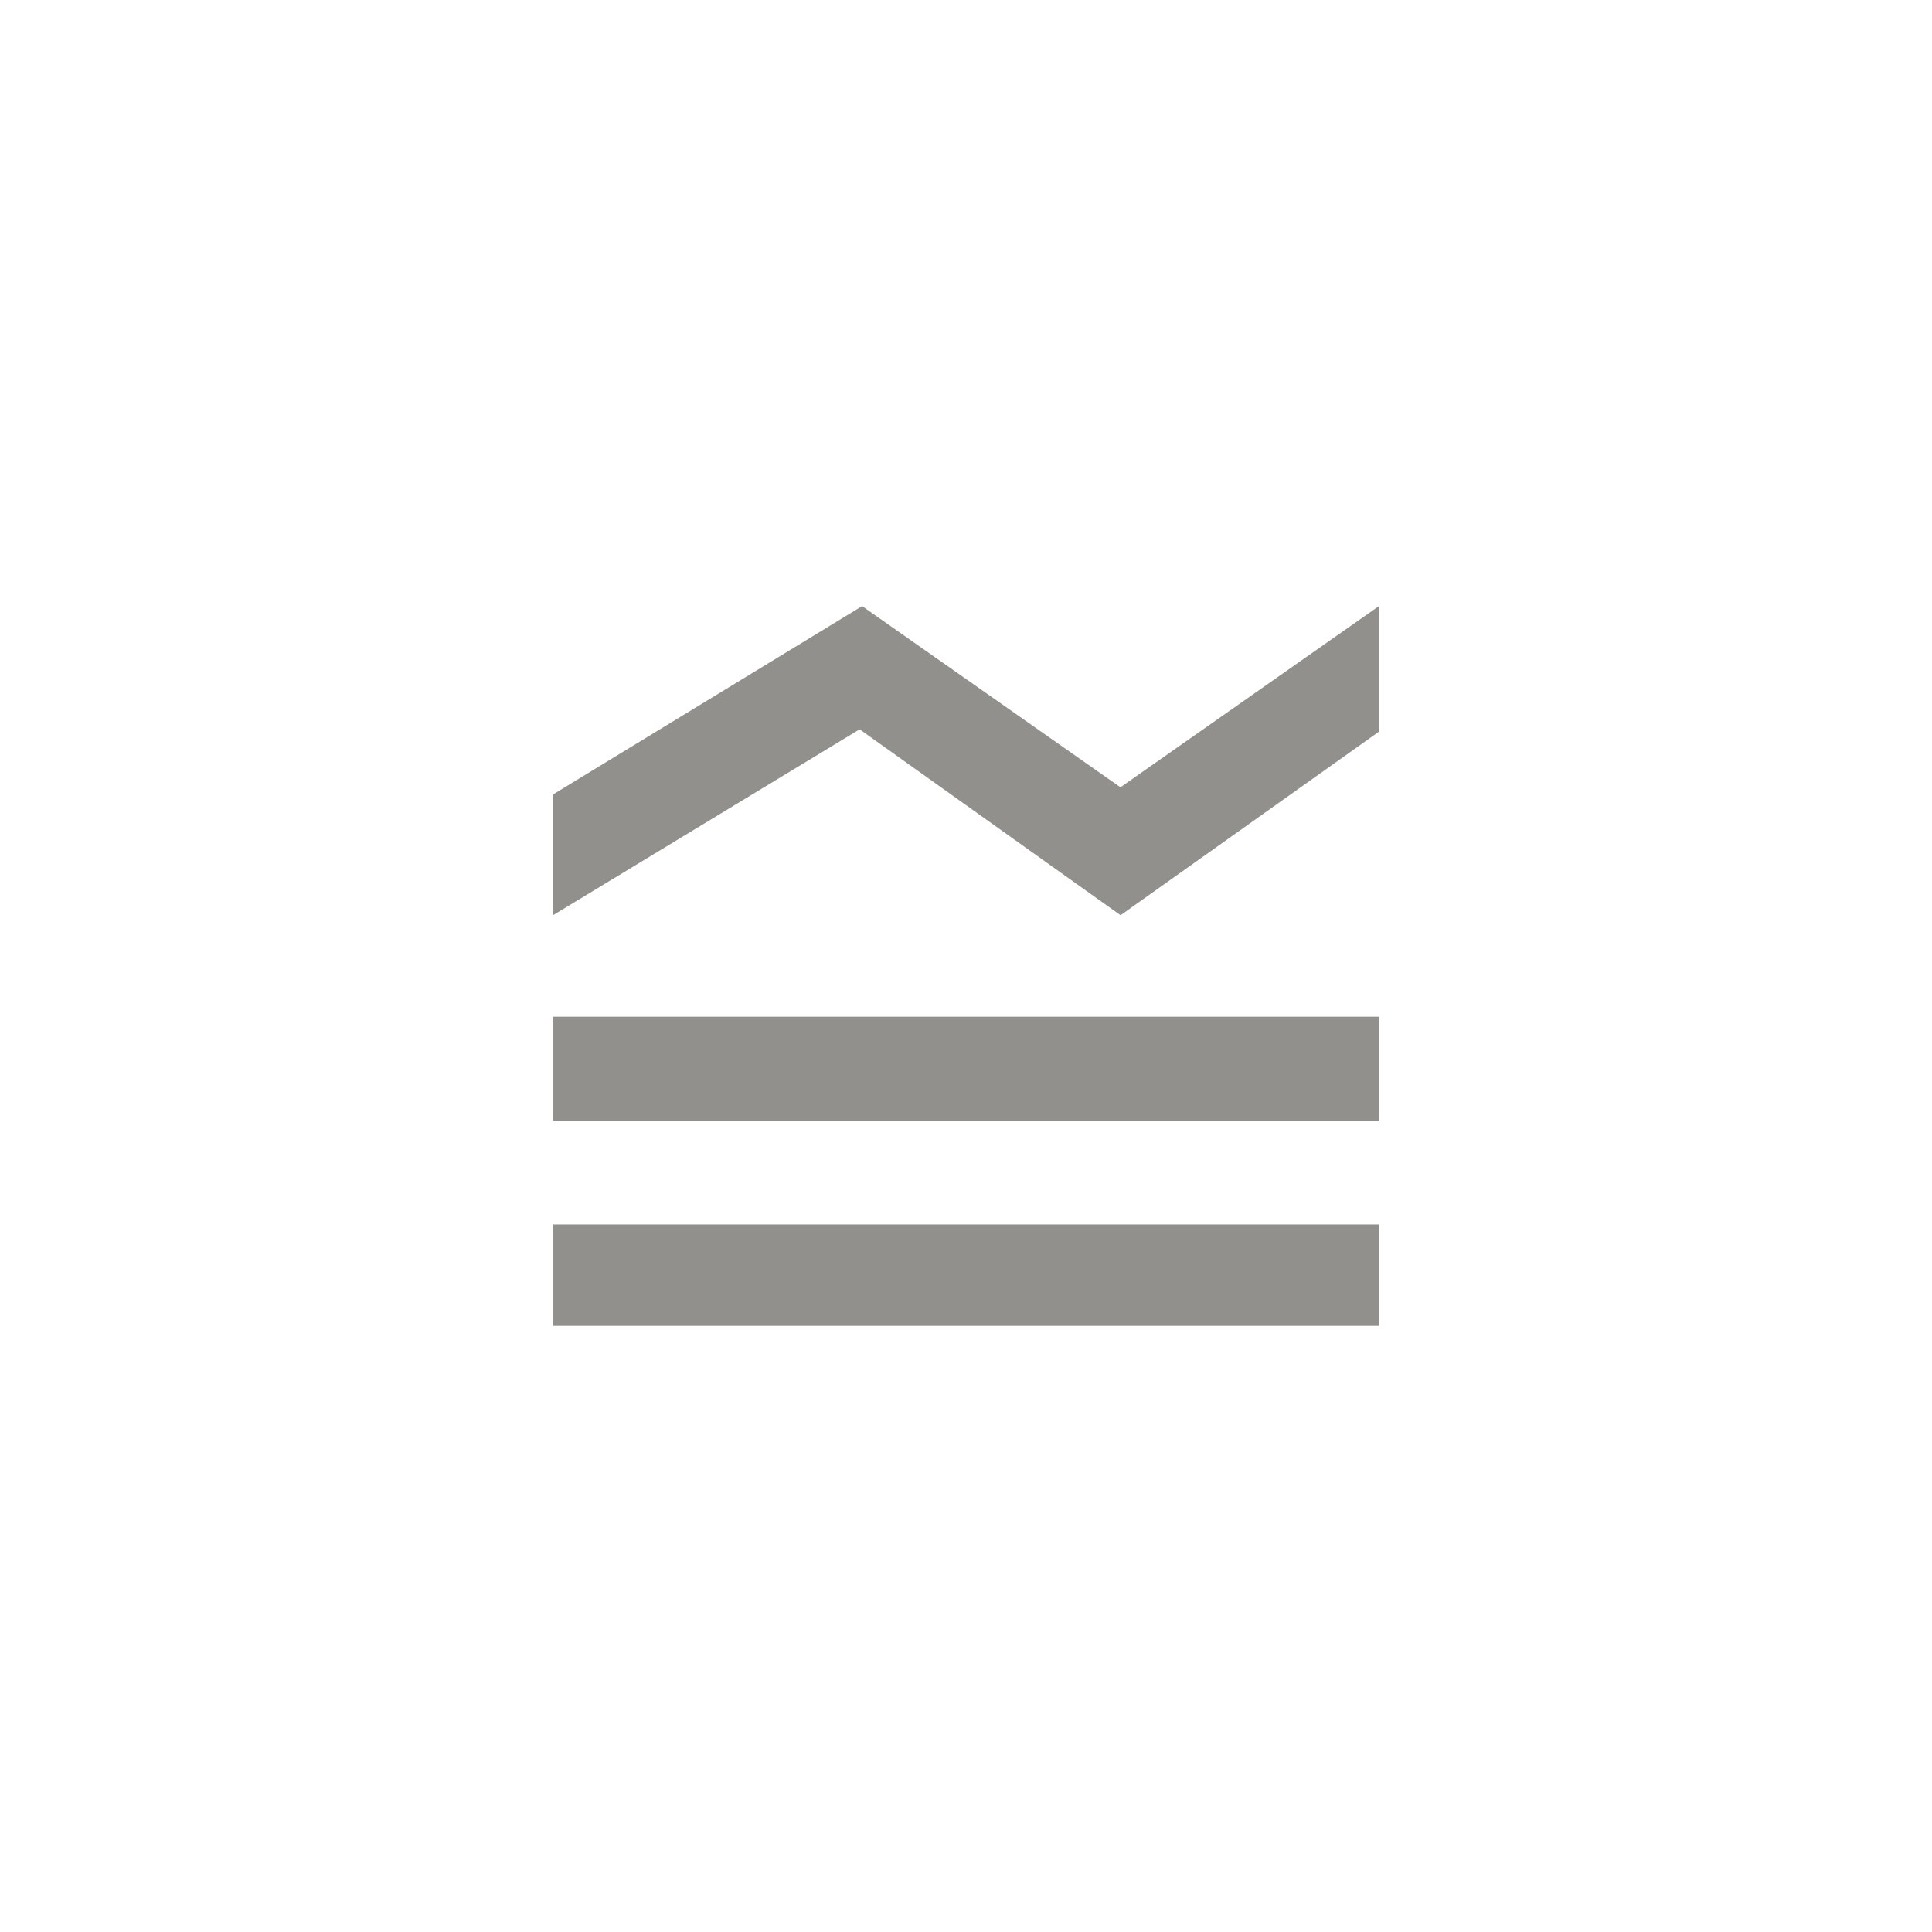 <!-- Generated by IcoMoon.io -->
<svg version="1.1" xmlns="http://www.w3.org/2000/svg" width="40" height="40" viewBox="0 0 40 40">
<title>mt-legend_toggle</title>
<path fill="#91908d" d="M28.551 23.2h-17.1v-2.149h17.1v2.149zM28.551 25.351h-17.1v2.1h17.1v-2.1zM23.2 18.949l5.349-3.8v-2.6l-5.351 3.751-5.349-3.751-6.4 3.9v2.5l6.349-3.849z"></path>
</svg>
